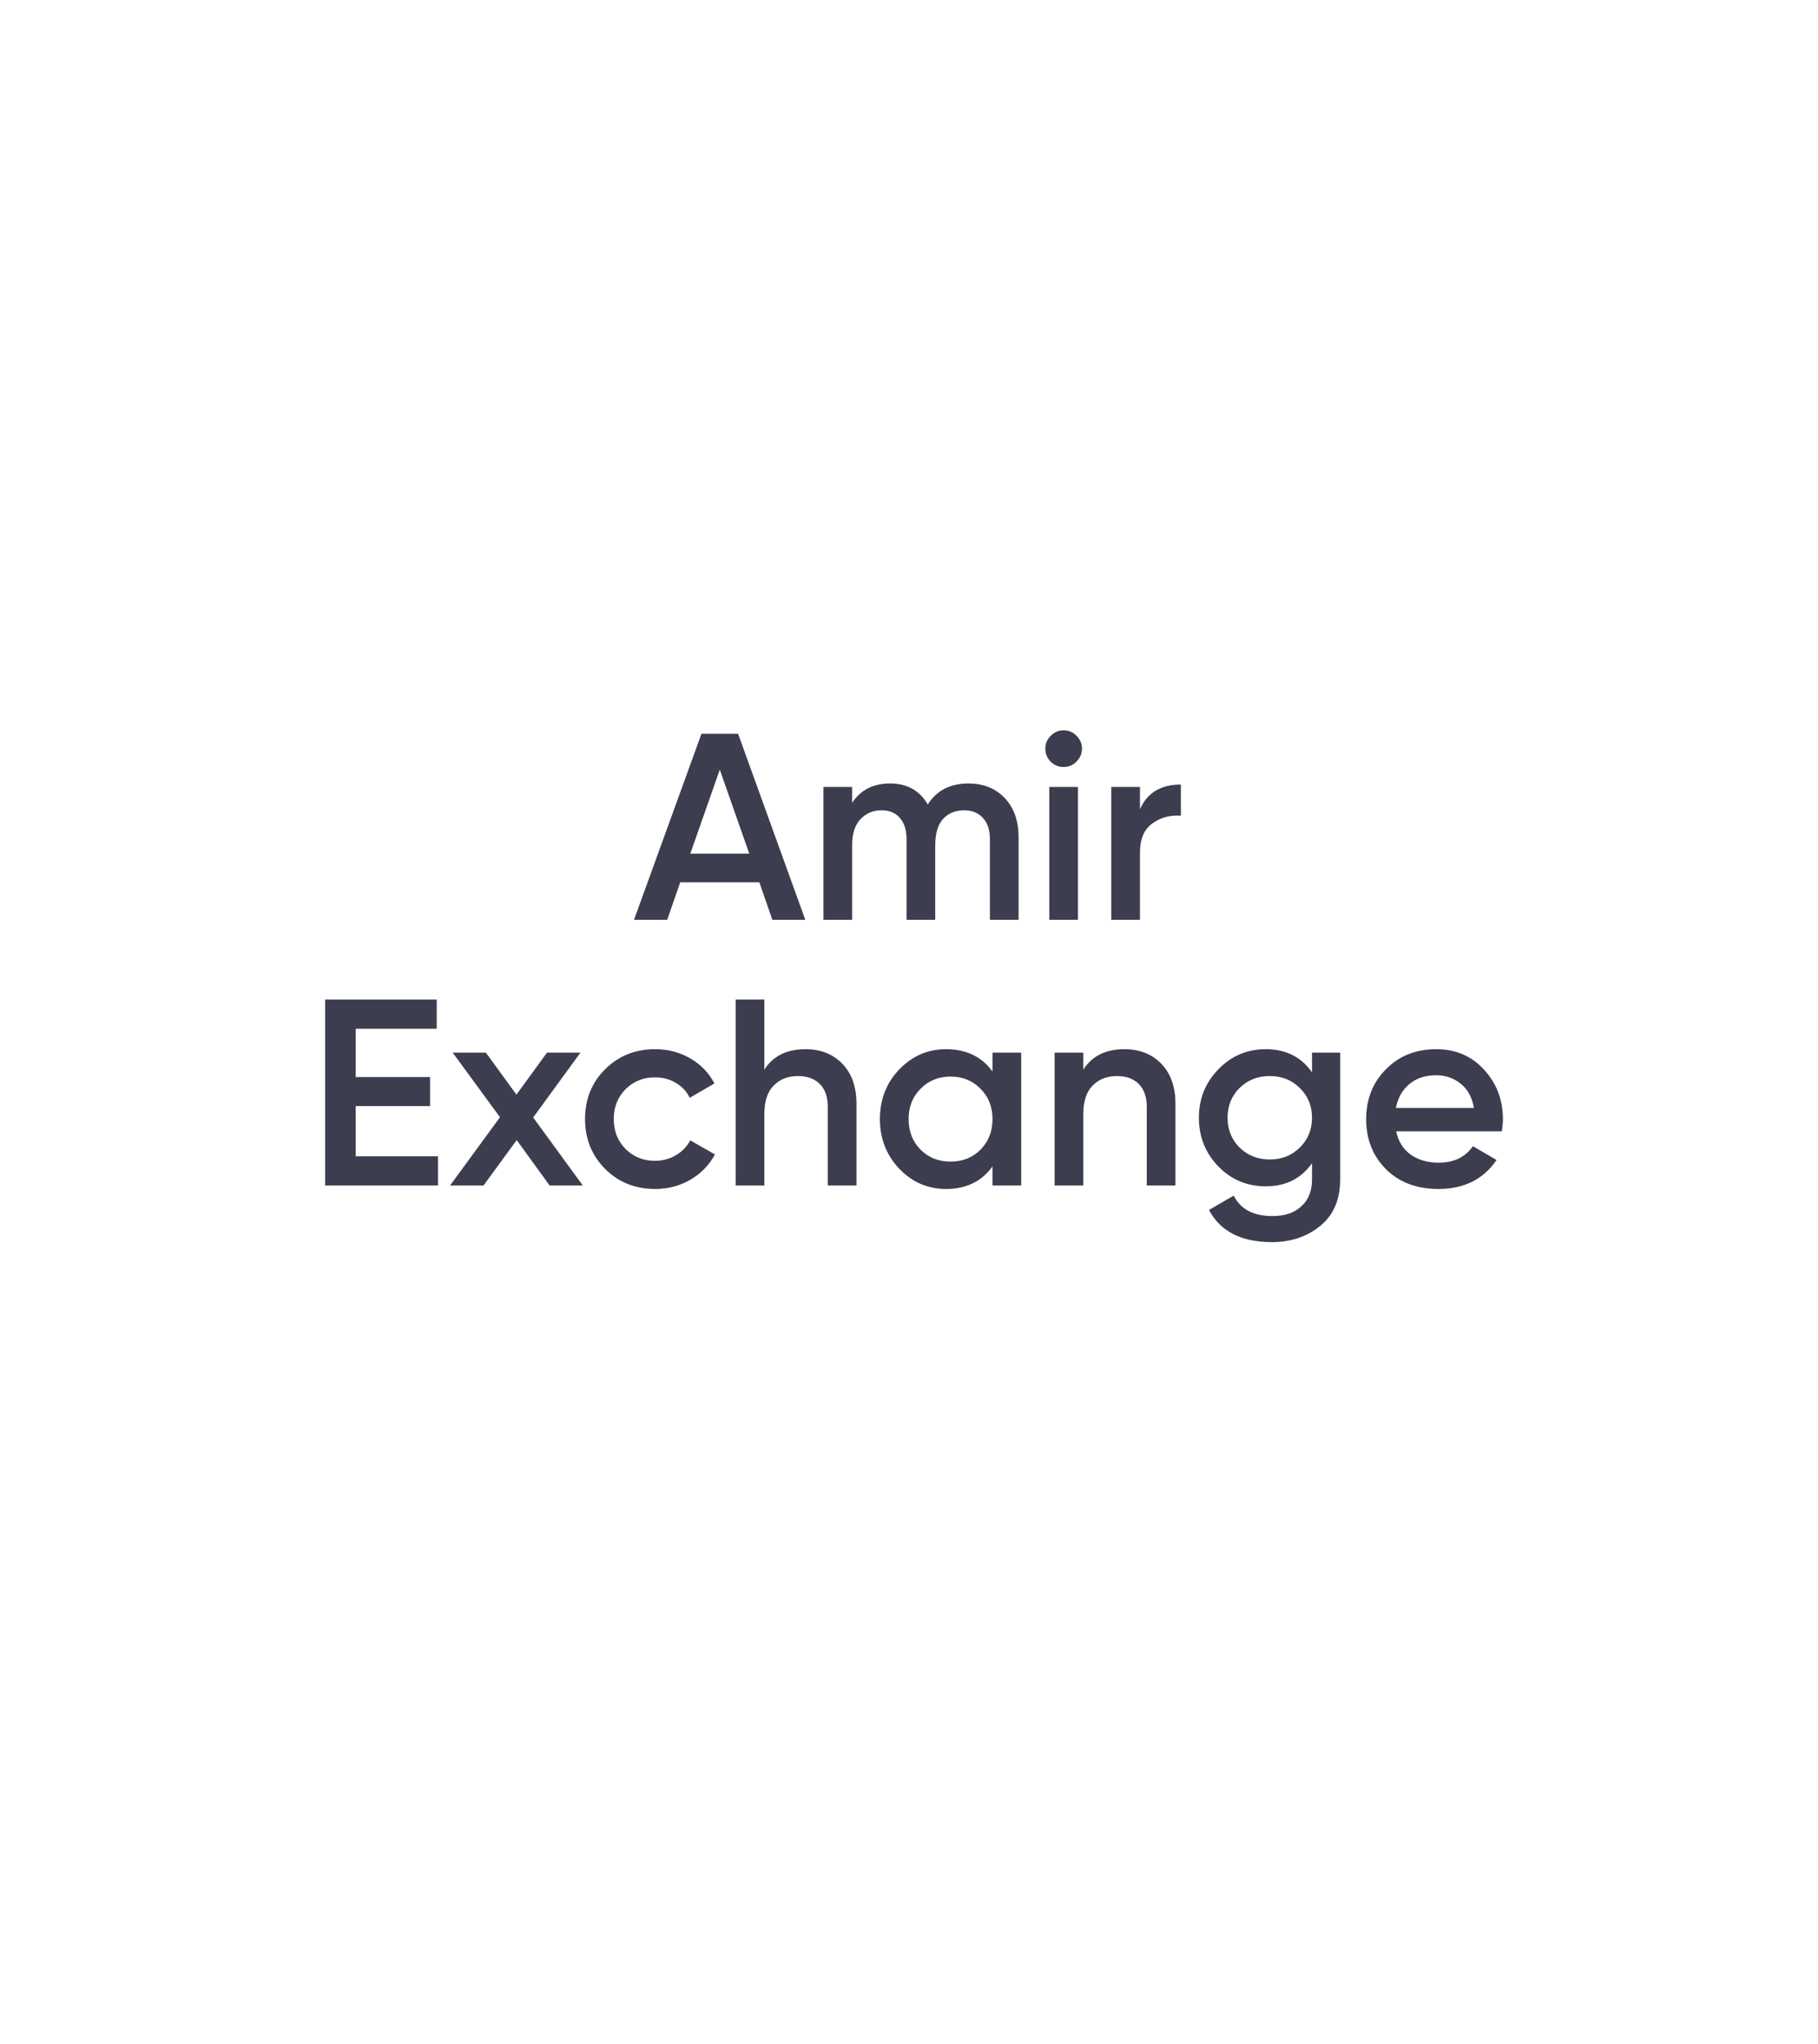 <svg width="178" height="200" viewBox="0 0 178 200" fill="none" xmlns="http://www.w3.org/2000/svg">
<g filter="url(#filter0_dd)">
<path d="M89 11L162.612 53.5V138.5L89 181L15.388 138.5V53.5L89 11Z" fill="white"/>
</g>
<path d="M75.622 90L74.348 86.334H66.6L65.326 90H62.076L68.68 71.8H72.268L78.846 90H75.622ZM67.588 83.526H73.36L70.474 75.31L67.588 83.526ZM94.817 76.662C96.291 76.662 97.478 77.139 98.379 78.092C99.281 79.045 99.731 80.328 99.731 81.94V90H96.923V82.122C96.923 81.221 96.698 80.527 96.247 80.042C95.797 79.539 95.181 79.288 94.401 79.288C93.535 79.288 92.841 79.574 92.321 80.146C91.819 80.718 91.567 81.576 91.567 82.72V90H88.759V82.122C88.759 81.221 88.543 80.527 88.109 80.042C87.693 79.539 87.095 79.288 86.315 79.288C85.466 79.288 84.773 79.583 84.235 80.172C83.698 80.744 83.429 81.593 83.429 82.72V90H80.621V77H83.429V78.56C84.261 77.295 85.501 76.662 87.147 76.662C88.811 76.662 90.042 77.347 90.839 78.716C91.706 77.347 93.032 76.662 94.817 76.662ZM105.389 74.53C105.042 74.877 104.626 75.05 104.141 75.05C103.655 75.05 103.231 74.877 102.867 74.53C102.52 74.166 102.347 73.741 102.347 73.256C102.347 72.771 102.52 72.355 102.867 72.008C103.213 71.644 103.638 71.462 104.141 71.462C104.643 71.462 105.068 71.644 105.415 72.008C105.761 72.355 105.935 72.771 105.935 73.256C105.935 73.741 105.753 74.166 105.389 74.53ZM102.737 90V77H105.545V90H102.737ZM111.613 79.184C112.324 77.572 113.658 76.766 115.617 76.766V79.808C114.542 79.739 113.606 79.999 112.809 80.588C112.012 81.16 111.613 82.113 111.613 83.448V90H108.805V77H111.613V79.184ZM34.828 113.14H42.888V116H31.838V97.8H42.758V100.66H34.828V105.392H42.108V108.226H34.828V113.14ZM57.065 116H53.815L50.591 111.554L47.341 116H44.065L48.953 109.318L44.325 103H47.575L50.565 107.108L53.555 103H56.831L52.203 109.344L57.065 116ZM64.147 116.338C62.188 116.338 60.55 115.679 59.233 114.362C57.933 113.045 57.283 111.424 57.283 109.5C57.283 107.559 57.933 105.938 59.233 104.638C60.55 103.321 62.188 102.662 64.147 102.662C65.412 102.662 66.565 102.965 67.605 103.572C68.645 104.179 69.425 104.993 69.945 106.016L67.527 107.42C67.232 106.796 66.782 106.311 66.175 105.964C65.586 105.6 64.901 105.418 64.121 105.418C62.977 105.418 62.015 105.808 61.235 106.588C60.472 107.368 60.091 108.339 60.091 109.5C60.091 110.661 60.472 111.632 61.235 112.412C62.015 113.192 62.977 113.582 64.121 113.582C64.884 113.582 65.568 113.4 66.175 113.036C66.799 112.672 67.267 112.187 67.579 111.58L69.997 112.958C69.442 113.998 68.645 114.821 67.605 115.428C66.565 116.035 65.412 116.338 64.147 116.338ZM78.865 102.662C80.355 102.662 81.56 103.139 82.479 104.092C83.397 105.045 83.857 106.354 83.857 108.018V116H81.049V108.304C81.049 107.333 80.789 106.588 80.269 106.068C79.749 105.548 79.038 105.288 78.137 105.288C77.149 105.288 76.351 105.6 75.745 106.224C75.138 106.831 74.835 107.767 74.835 109.032V116H72.027V97.8H74.835V104.664C75.684 103.329 77.027 102.662 78.865 102.662ZM97.176 103H99.984V116H97.176V114.128C96.119 115.601 94.602 116.338 92.626 116.338C90.841 116.338 89.316 115.679 88.05 114.362C86.785 113.027 86.152 111.407 86.152 109.5C86.152 107.576 86.785 105.955 88.05 104.638C89.316 103.321 90.841 102.662 92.626 102.662C94.602 102.662 96.119 103.39 97.176 104.846V103ZM90.13 112.49C90.91 113.27 91.889 113.66 93.068 113.66C94.247 113.66 95.226 113.27 96.006 112.49C96.786 111.693 97.176 110.696 97.176 109.5C97.176 108.304 96.786 107.316 96.006 106.536C95.226 105.739 94.247 105.34 93.068 105.34C91.889 105.34 90.91 105.739 90.13 106.536C89.35 107.316 88.96 108.304 88.96 109.5C88.96 110.696 89.35 111.693 90.13 112.49ZM110.095 102.662C111.586 102.662 112.79 103.139 113.709 104.092C114.628 105.045 115.087 106.354 115.087 108.018V116H112.279V108.304C112.279 107.333 112.019 106.588 111.499 106.068C110.979 105.548 110.268 105.288 109.367 105.288C108.379 105.288 107.582 105.6 106.975 106.224C106.368 106.831 106.065 107.767 106.065 109.032V116H103.257V103H106.065V104.664C106.914 103.329 108.258 102.662 110.095 102.662ZM128.459 103H131.215V115.402C131.215 117.378 130.565 118.895 129.265 119.952C127.965 121.009 126.387 121.538 124.533 121.538C121.534 121.538 119.48 120.489 118.371 118.392L120.789 116.988C121.465 118.323 122.73 118.99 124.585 118.99C125.798 118.99 126.743 118.669 127.419 118.028C128.112 117.404 128.459 116.529 128.459 115.402V113.816C127.401 115.324 125.893 116.078 123.935 116.078C122.097 116.078 120.546 115.428 119.281 114.128C118.015 112.811 117.383 111.225 117.383 109.37C117.383 107.515 118.015 105.938 119.281 104.638C120.546 103.321 122.097 102.662 123.935 102.662C125.893 102.662 127.401 103.416 128.459 104.924V103ZM121.361 112.282C122.158 113.062 123.146 113.452 124.325 113.452C125.503 113.452 126.483 113.062 127.263 112.282C128.06 111.502 128.459 110.531 128.459 109.37C128.459 108.209 128.06 107.238 127.263 106.458C126.483 105.678 125.503 105.288 124.325 105.288C123.146 105.288 122.158 105.678 121.361 106.458C120.581 107.238 120.191 108.209 120.191 109.37C120.191 110.531 120.581 111.502 121.361 112.282ZM136.698 110.696C136.906 111.684 137.382 112.447 138.128 112.984C138.873 113.504 139.783 113.764 140.858 113.764C142.348 113.764 143.466 113.227 144.212 112.152L146.526 113.504C145.243 115.393 143.345 116.338 140.832 116.338C138.717 116.338 137.01 115.697 135.71 114.414C134.41 113.114 133.76 111.476 133.76 109.5C133.76 107.559 134.401 105.938 135.684 104.638C136.966 103.321 138.613 102.662 140.624 102.662C142.53 102.662 144.09 103.329 145.304 104.664C146.534 105.999 147.15 107.619 147.15 109.526C147.15 109.821 147.115 110.211 147.046 110.696H136.698ZM136.672 108.408H144.316C144.125 107.351 143.683 106.553 142.99 106.016C142.314 105.479 141.516 105.21 140.598 105.21C139.558 105.21 138.691 105.496 137.998 106.068C137.304 106.64 136.862 107.42 136.672 108.408Z" fill="#3D3D50"/>
<defs>
<filter id="filter0_dd" x="0.388" y="0" width="177.224" height="200" filterUnits="userSpaceOnUse" color-interpolation-filters="sRGB">
<feFlood flood-opacity="0" result="BackgroundImageFix"/>
<feColorMatrix in="SourceAlpha" type="matrix" values="0 0 0 0 0 0 0 0 0 0 0 0 0 0 0 0 0 0 127 0"/>
<feOffset dy="4"/>
<feGaussianBlur stdDeviation="7.5"/>
<feColorMatrix type="matrix" values="0 0 0 0 0.796 0 0 0 0 0.824 0 0 0 0 0.867 0 0 0 1 0"/>
<feBlend mode="normal" in2="BackgroundImageFix" result="effect1_dropShadow"/>
<feColorMatrix in="SourceAlpha" type="matrix" values="0 0 0 0 0 0 0 0 0 0 0 0 0 0 0 0 0 0 127 0"/>
<feOffset dy="4"/>
<feGaussianBlur stdDeviation="2"/>
<feColorMatrix type="matrix" values="0 0 0 0 0 0 0 0 0 0 0 0 0 0 0 0 0 0 0.25 0"/>
<feBlend mode="normal" in2="effect1_dropShadow" result="effect2_dropShadow"/>
<feBlend mode="normal" in="SourceGraphic" in2="effect2_dropShadow" result="shape"/>
</filter>
</defs>
</svg>
